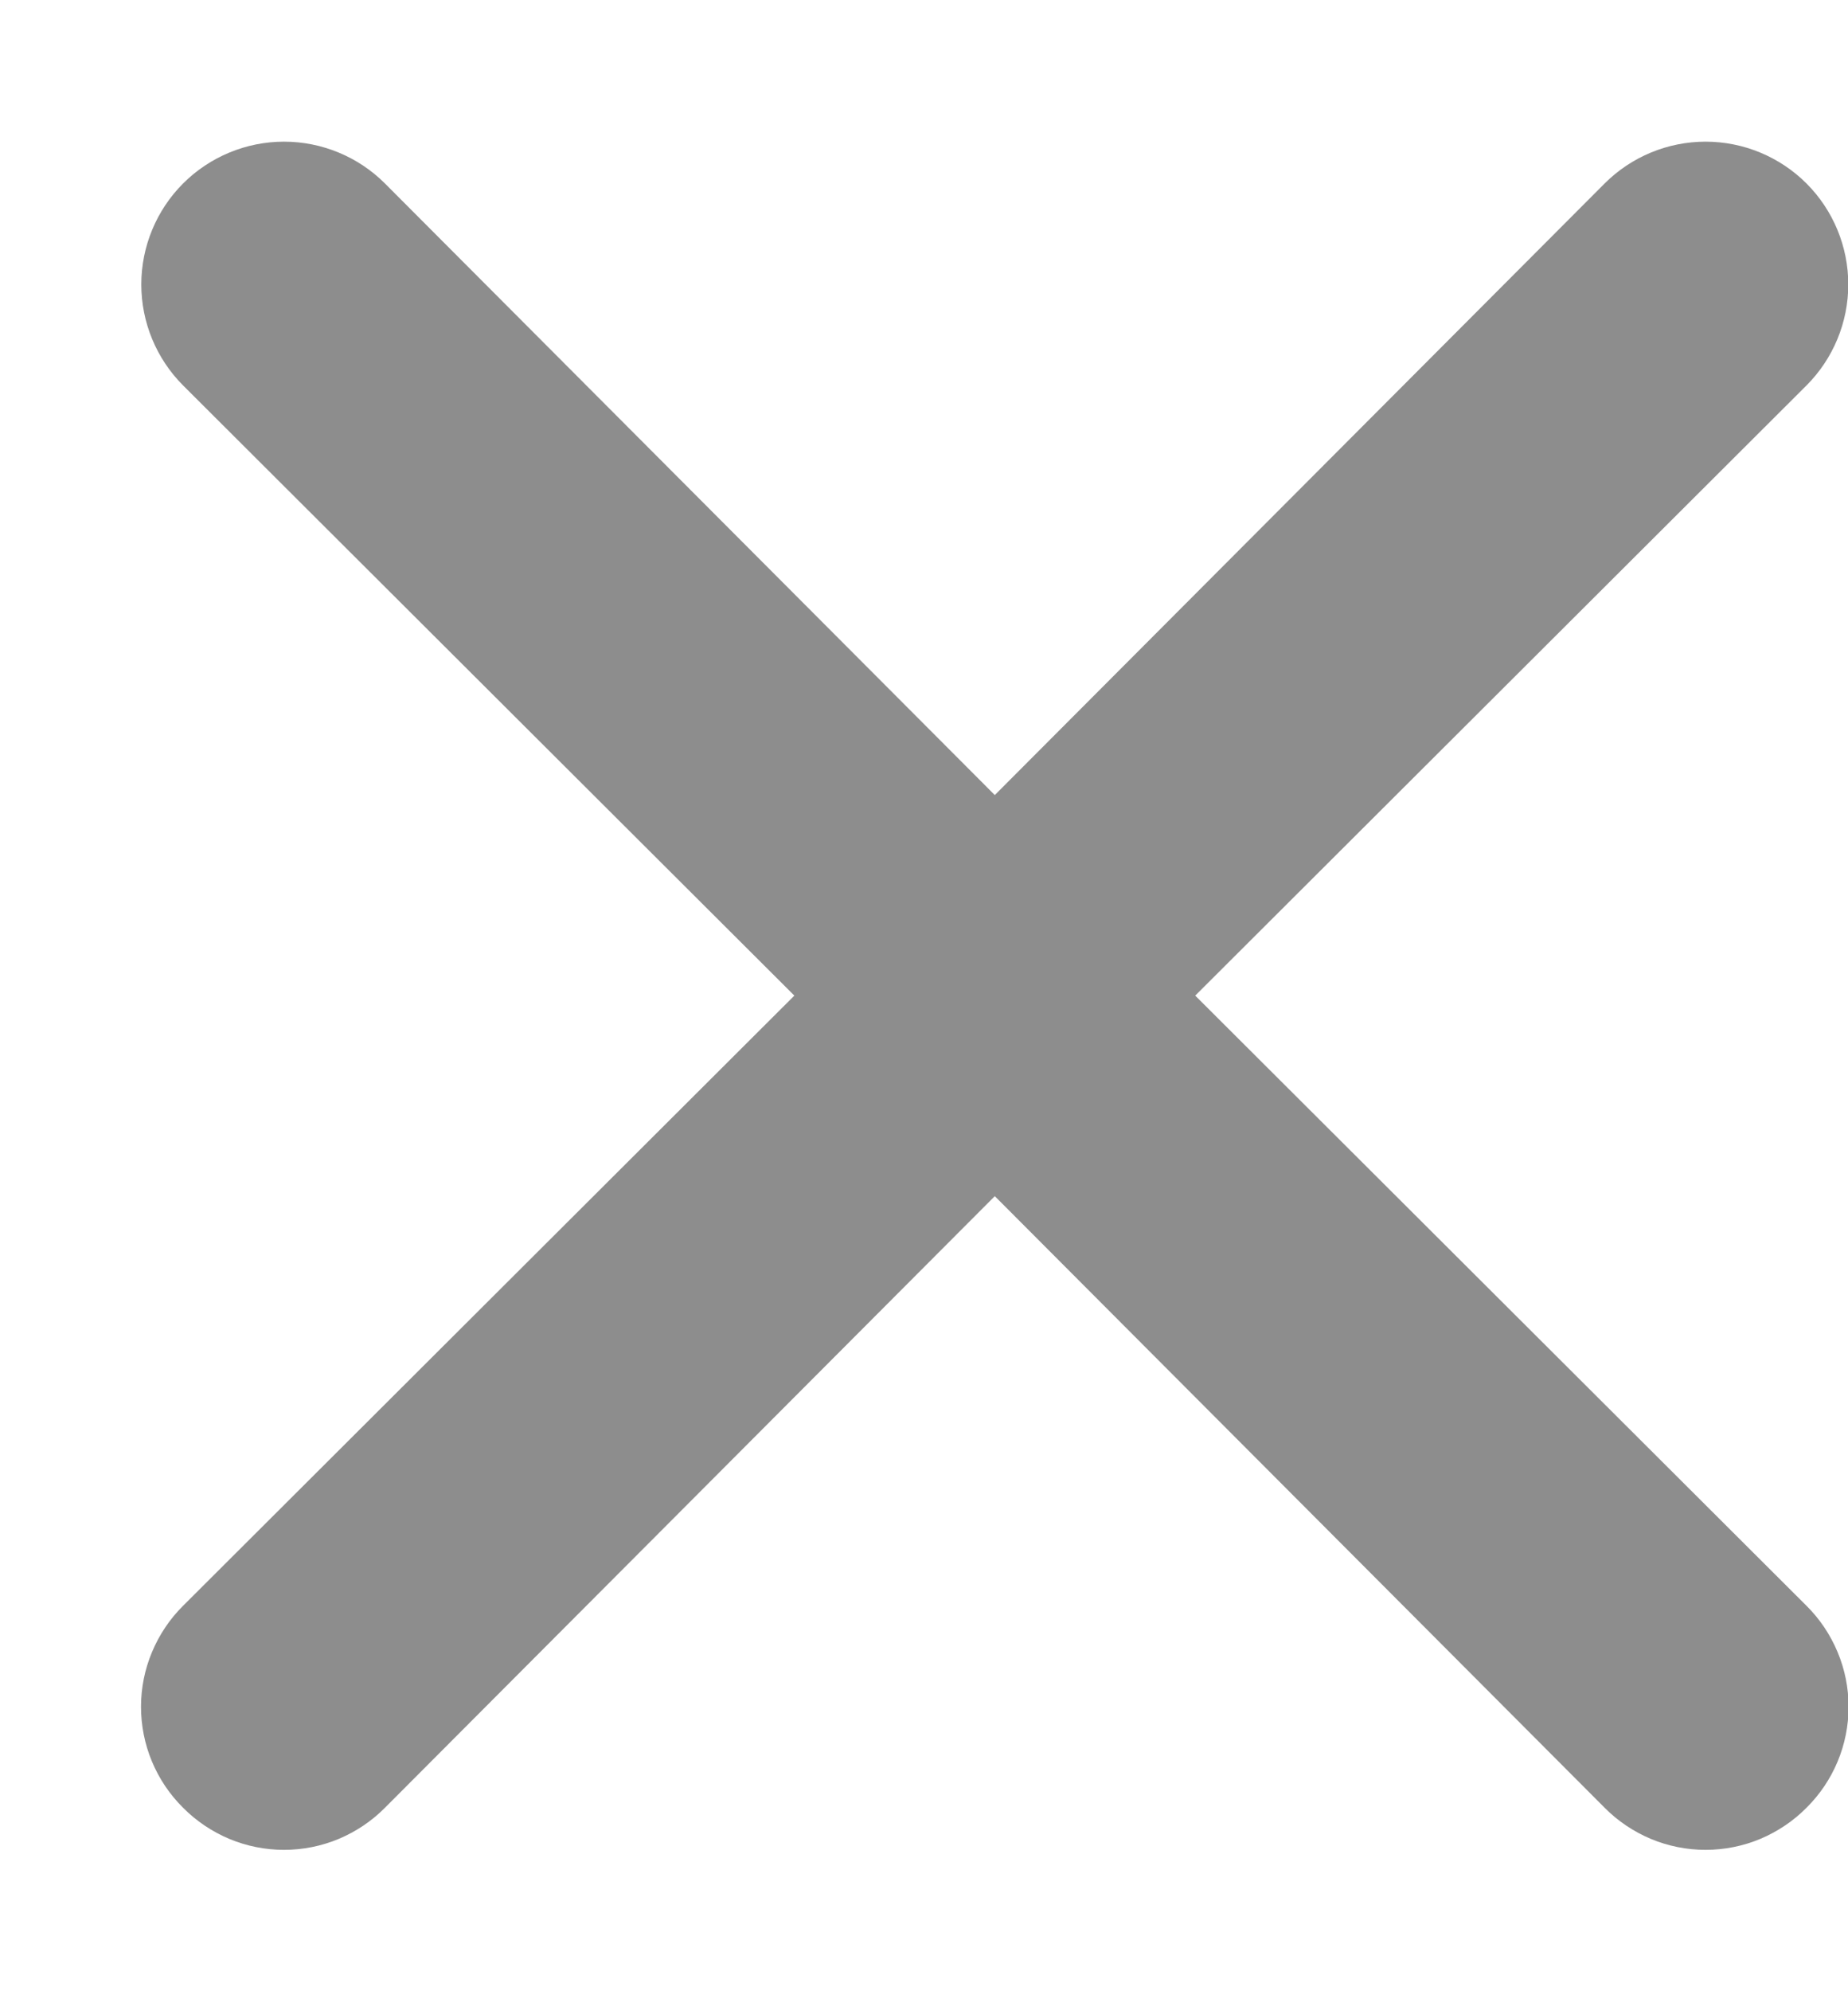 <svg width="13" height="14" viewBox="0 0 13 14" fill="none" xmlns="http://www.w3.org/2000/svg">
<path d="M8.408 7L12.708 2.71C12.896 2.522 13.002 2.266 13.002 2C13.002 1.734 12.896 1.478 12.708 1.29C12.52 1.102 12.264 0.996 11.998 0.996C11.732 0.996 11.476 1.102 11.288 1.29L6.998 5.59L2.708 1.29C2.52 1.102 2.264 0.996 1.998 0.996C1.732 0.996 1.476 1.102 1.288 1.29C1.1 1.478 0.994 1.734 0.994 2C0.994 2.266 1.1 2.522 1.288 2.71L5.588 7L1.288 11.29C1.194 11.383 1.12 11.494 1.069 11.616C1.018 11.738 0.992 11.868 0.992 12C0.992 12.132 1.018 12.263 1.069 12.385C1.12 12.507 1.194 12.617 1.288 12.71C1.381 12.804 1.492 12.878 1.613 12.929C1.735 12.98 1.866 13.006 1.998 13.006C2.13 13.006 2.261 12.98 2.383 12.929C2.504 12.878 2.615 12.804 2.708 12.71L6.998 8.41L11.288 12.71C11.381 12.804 11.492 12.878 11.613 12.929C11.735 12.98 11.866 13.006 11.998 13.006C12.13 13.006 12.261 12.98 12.383 12.929C12.504 12.878 12.615 12.804 12.708 12.71C12.802 12.617 12.876 12.507 12.927 12.385C12.978 12.263 13.004 12.132 13.004 12C13.004 11.868 12.978 11.738 12.927 11.616C12.876 11.494 12.802 11.383 12.708 11.29L8.408 7Z" fill="#8D8D8D"/>
</svg>
